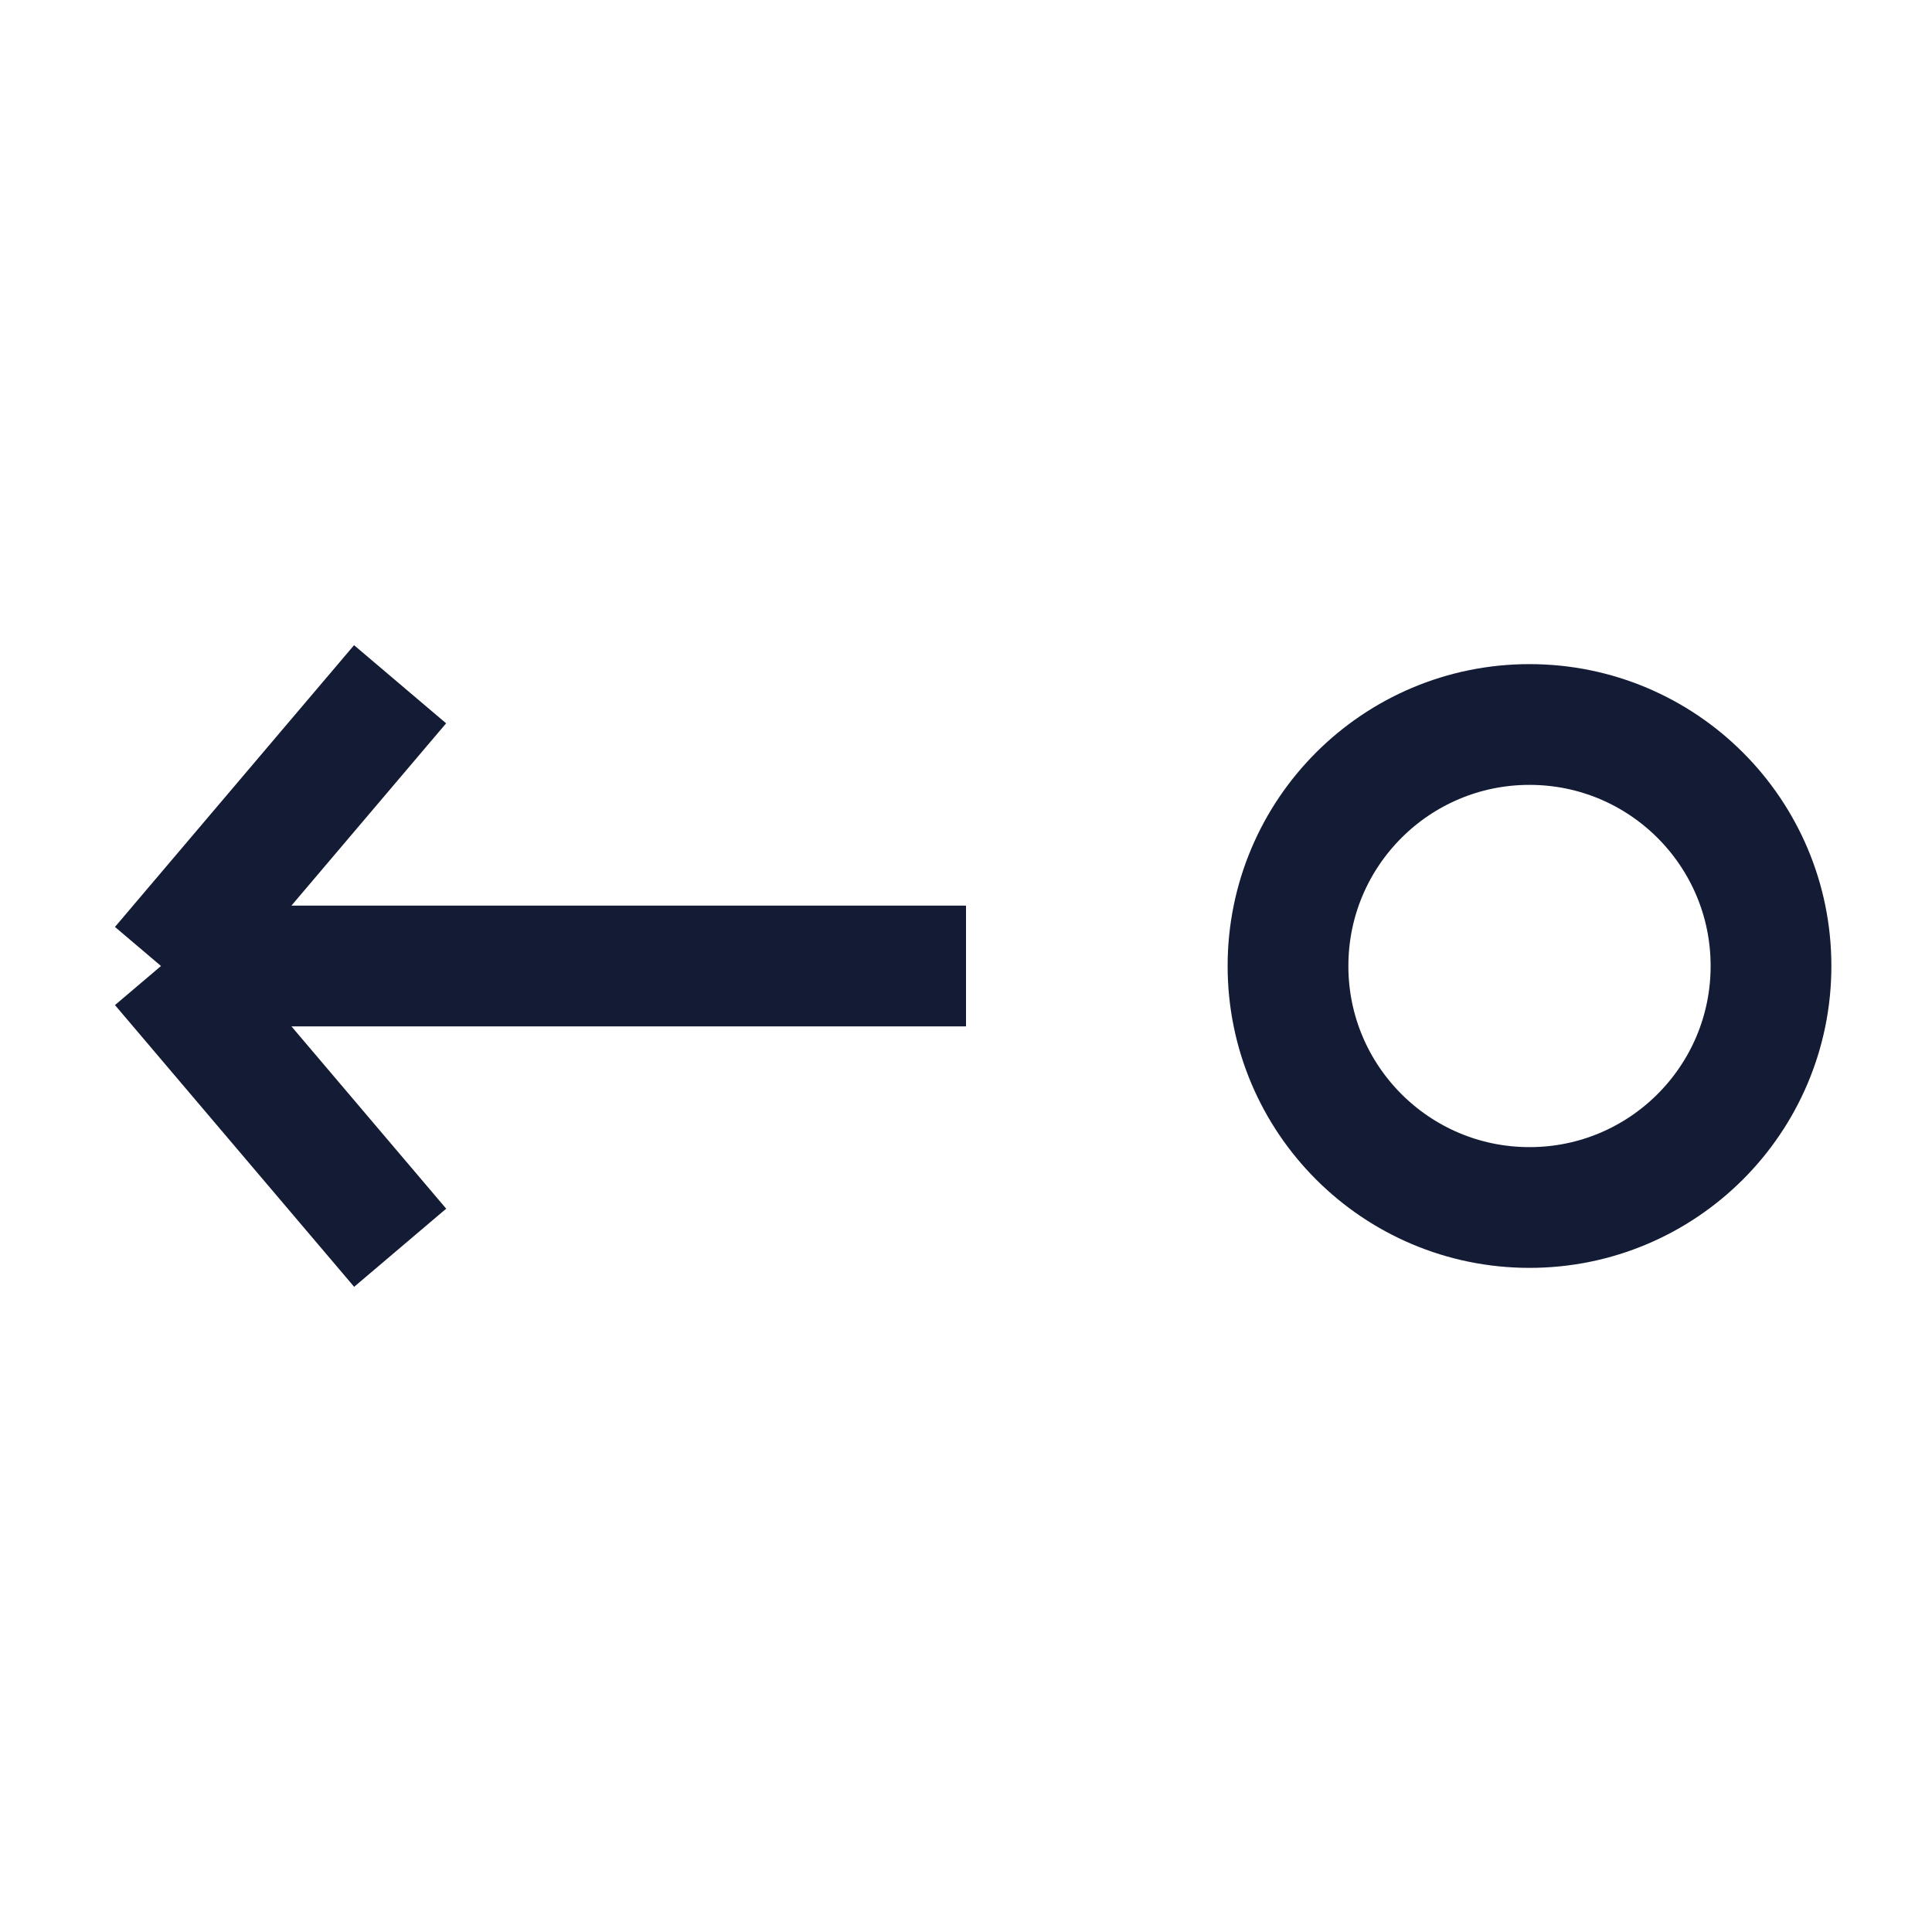<svg width="24" height="24" viewBox="0 0 24 24" fill="none" xmlns="http://www.w3.org/2000/svg">
<circle cx="3" cy="3" r="3" transform="matrix(-1 0 0 1 22 9)" stroke="#141B34" stroke-width="1.5" stroke-linejoin="round"/>
<path d="M2 12H12M2 12L4.971 15.5M2 12L4.97 8.5" stroke="#141B34" stroke-width="1.5"/>
</svg>
